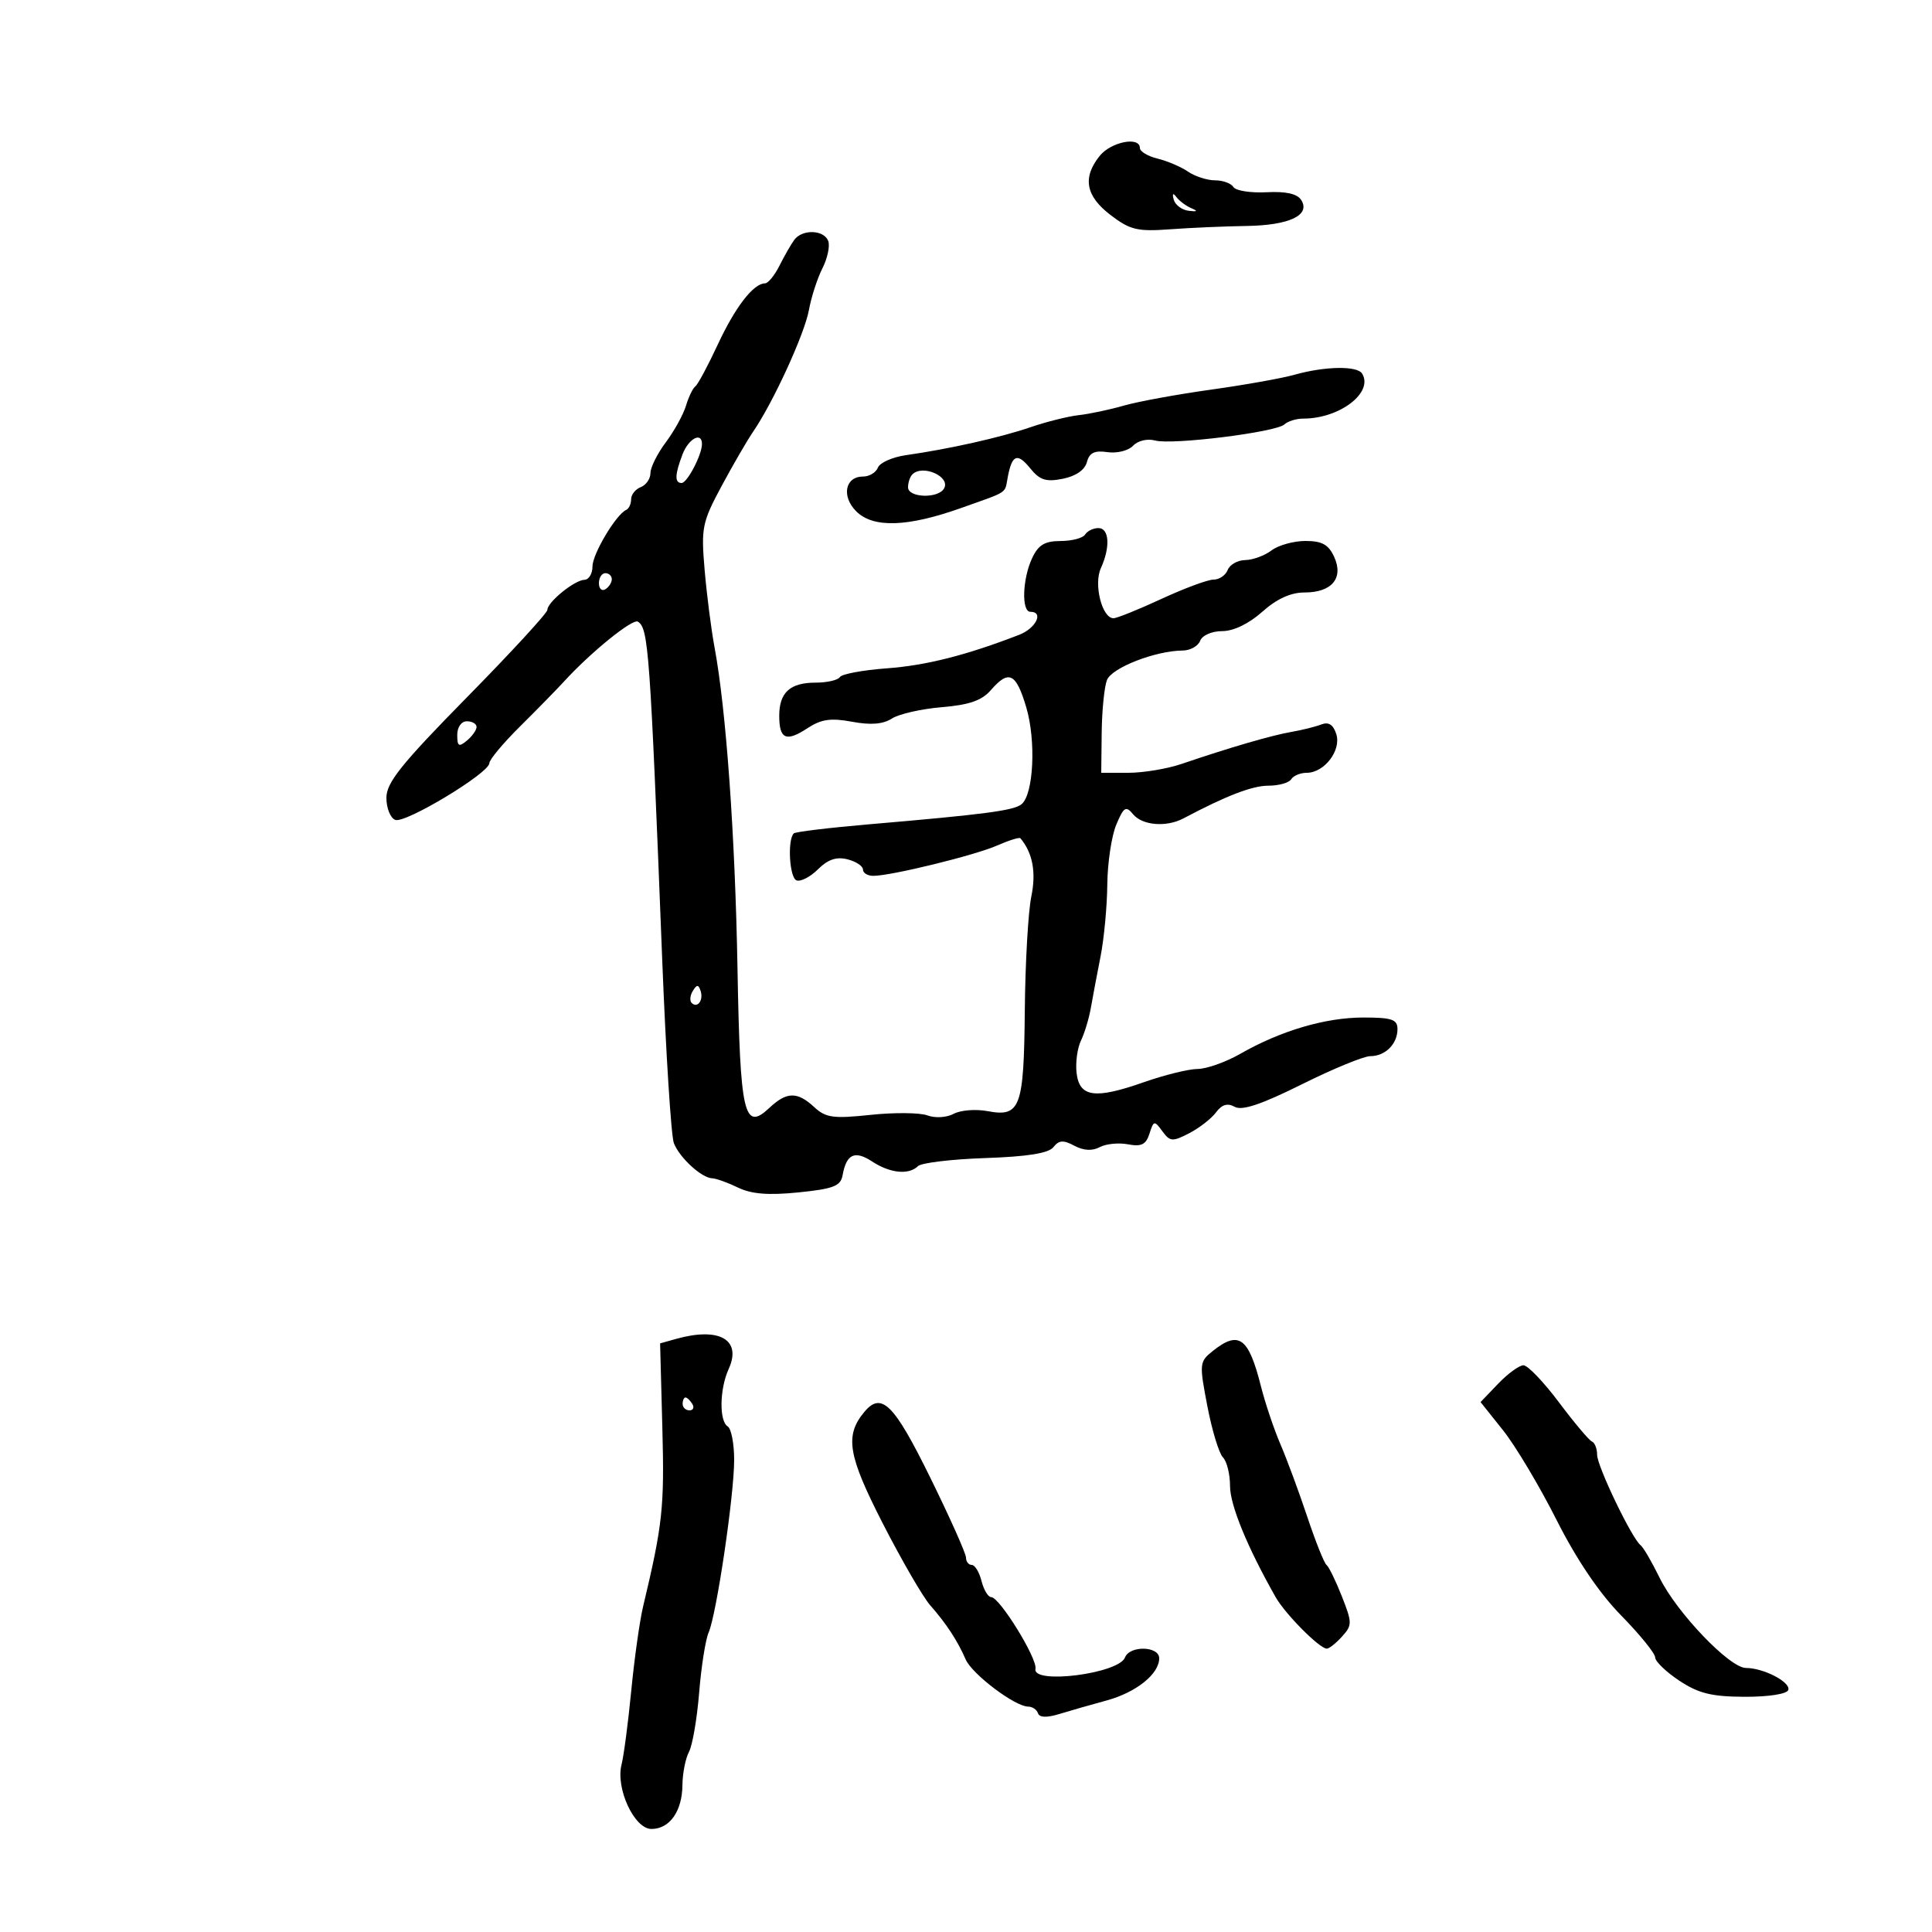 <svg xmlns="http://www.w3.org/2000/svg" width="300" height="300" viewBox="0 0 300 300" version="1.1">
	<path d="M 170.750 24.217 C 168.055 27.589, 168.585 30.446, 172.453 33.396 C 175.482 35.707, 176.618 35.978, 181.703 35.603 C 184.891 35.368, 190.226 35.137, 193.559 35.088 C 200.206 34.991, 203.537 33.412, 202.054 31.059 C 201.442 30.089, 199.683 29.694, 196.658 29.851 C 194.189 29.979, 191.880 29.615, 191.526 29.042 C 191.172 28.469, 189.884 28, 188.663 28 C 187.443 28, 185.557 27.392, 184.473 26.649 C 183.388 25.906, 181.262 24.998, 179.750 24.630 C 178.238 24.263, 177 23.520, 177 22.981 C 177 21.135, 172.502 22.024, 170.750 24.217 M 182.257 31 C 182.482 31.825, 183.528 32.605, 184.583 32.732 C 185.930 32.896, 186.054 32.777, 185 32.332 C 184.175 31.985, 183.128 31.205, 182.674 30.600 C 182.143 29.893, 181.994 30.035, 182.257 31 M 123.331 37.250 C 122.828 37.938, 121.797 39.737, 121.040 41.250 C 120.282 42.763, 119.269 44, 118.789 44 C 117.002 44, 114.164 47.677, 111.456 53.500 C 109.922 56.800, 108.352 59.725, 107.968 60 C 107.584 60.275, 106.932 61.625, 106.519 63 C 106.106 64.375, 104.695 66.932, 103.384 68.683 C 102.073 70.434, 101 72.586, 101 73.465 C 101 74.344, 100.325 75.322, 99.500 75.638 C 98.675 75.955, 98 76.803, 98 77.524 C 98 78.244, 97.662 78.983, 97.250 79.167 C 95.669 79.870, 92 86.014, 92 87.960 C 92 89.082, 91.438 90.015, 90.750 90.033 C 89.215 90.074, 85 93.493, 85 94.696 C 85 95.178, 79.375 101.292, 72.500 108.282 C 62.302 118.652, 60 121.526, 60 123.889 C 60 125.483, 60.620 127.024, 61.377 127.314 C 62.929 127.910, 75.965 120.047, 75.986 118.503 C 75.994 117.954, 78.138 115.388, 80.750 112.800 C 83.362 110.213, 86.446 107.061, 87.603 105.798 C 91.754 101.263, 98.226 96.022, 99.047 96.529 C 100.697 97.549, 100.934 100.847, 102.828 149 C 103.401 163.575, 104.215 176.400, 104.636 177.500 C 105.503 179.761, 108.943 182.917, 110.596 182.967 C 111.199 182.985, 112.999 183.632, 114.596 184.406 C 116.687 185.417, 119.317 185.627, 123.989 185.156 C 129.414 184.607, 130.536 184.172, 130.836 182.500 C 131.428 179.194, 132.721 178.587, 135.413 180.351 C 138.215 182.187, 141.109 182.479, 142.550 181.073 C 143.073 180.563, 147.775 180, 153 179.823 C 159.558 179.600, 162.834 179.074, 163.579 178.123 C 164.430 177.037, 165.117 176.992, 166.829 177.909 C 168.255 178.672, 169.604 178.747, 170.761 178.128 C 171.729 177.610, 173.710 177.413, 175.162 177.691 C 177.236 178.087, 177.951 177.730, 178.491 176.029 C 179.141 173.982, 179.251 173.961, 180.489 175.654 C 181.680 177.282, 182.059 177.311, 184.649 175.973 C 186.217 175.163, 188.092 173.707, 188.816 172.737 C 189.739 171.500, 190.608 171.241, 191.729 171.868 C 192.865 172.504, 195.873 171.496, 202.131 168.381 C 206.973 165.972, 211.759 164, 212.767 164 C 215.101 164, 217 162.115, 217 159.800 C 217 158.292, 216.136 158, 211.678 158 C 205.807 158, 198.859 160.052, 192.592 163.636 C 190.341 164.923, 187.359 165.981, 185.965 165.988 C 184.571 165.995, 180.802 166.924, 177.589 168.053 C 170.011 170.717, 167.600 170.378, 167.168 166.588 C 166.985 164.986, 167.292 162.736, 167.850 161.588 C 168.407 160.439, 169.099 158.150, 169.387 156.500 C 169.675 154.850, 170.354 151.250, 170.896 148.500 C 171.437 145.750, 171.908 140.739, 171.940 137.365 C 171.973 133.990, 172.600 129.804, 173.333 128.061 C 174.498 125.289, 174.827 125.086, 175.955 126.446 C 177.394 128.179, 181.117 128.482, 183.764 127.080 C 190.452 123.539, 194.452 122, 196.972 122 C 198.572 122, 200.160 121.550, 200.500 121 C 200.840 120.450, 201.922 120, 202.904 120 C 205.637 120, 208.301 116.522, 207.500 113.999 C 207.029 112.515, 206.309 112.053, 205.160 112.498 C 204.247 112.851, 202.150 113.372, 200.500 113.656 C 197.465 114.178, 190.840 116.111, 183.467 118.625 C 181.248 119.381, 177.536 120, 175.217 120 L 171 120 171.070 113.750 C 171.109 110.313, 171.478 106.640, 171.890 105.590 C 172.637 103.685, 179.418 101.045, 183.643 101.015 C 184.822 101.007, 186.045 100.325, 186.362 99.500 C 186.687 98.652, 188.177 98, 189.789 98 C 191.543 98, 193.932 96.846, 196 95 C 198.248 92.993, 200.418 92, 202.558 92 C 206.816 92, 208.673 89.773, 207.168 86.470 C 206.299 84.563, 205.284 84, 202.713 84 C 200.881 84, 198.509 84.661, 197.441 85.468 C 196.374 86.276, 194.536 86.951, 193.357 86.968 C 192.178 86.986, 190.955 87.675, 190.638 88.500 C 190.322 89.325, 189.334 90, 188.443 90 C 187.552 90, 183.907 91.350, 180.342 93 C 176.777 94.650, 173.431 96, 172.905 96 C 171.128 96, 169.798 90.740, 170.940 88.231 C 172.436 84.949, 172.255 82, 170.559 82 C 169.766 82, 168.840 82.450, 168.500 83 C 168.160 83.550, 166.446 84.004, 164.691 84.008 C 162.207 84.014, 161.223 84.612, 160.250 86.707 C 158.753 89.932, 158.600 95, 160 95 C 162.120 95, 160.866 97.564, 158.250 98.576 C 150.066 101.744, 143.791 103.334, 137.725 103.777 C 133.999 104.050, 130.709 104.661, 130.416 105.136 C 130.122 105.611, 128.424 106, 126.641 106 C 122.680 106, 121 107.531, 121 111.141 C 121 114.780, 122.064 115.254, 125.367 113.087 C 127.524 111.672, 129.005 111.456, 132.305 112.072 C 135.207 112.615, 137.116 112.460, 138.500 111.571 C 139.600 110.864, 143.081 110.073, 146.236 109.812 C 150.487 109.460, 152.460 108.776, 153.854 107.169 C 156.651 103.943, 157.769 104.484, 159.357 109.832 C 160.902 115.035, 160.496 123.356, 158.622 124.881 C 157.414 125.864, 152.911 126.458, 135.103 127.984 C 128.835 128.521, 123.505 129.162, 123.258 129.408 C 122.243 130.424, 122.589 136.318, 123.688 136.706 C 124.341 136.936, 125.842 136.158, 127.024 134.976 C 128.541 133.459, 129.883 133.005, 131.587 133.432 C 132.914 133.766, 134 134.480, 134 135.019 C 134 135.559, 134.723 136, 135.607 136 C 138.374 136, 151.344 132.824, 154.831 131.292 C 156.663 130.487, 158.290 129.980, 158.446 130.165 C 160.354 132.424, 160.919 135.439, 160.142 139.209 C 159.655 141.569, 159.200 149.528, 159.131 156.895 C 158.987 172.040, 158.448 173.494, 153.328 172.534 C 151.513 172.193, 149.155 172.382, 148.088 172.953 C 146.993 173.539, 145.219 173.647, 144.011 173.200 C 142.836 172.765, 138.865 172.727, 135.187 173.116 C 129.387 173.730, 128.226 173.570, 126.436 171.912 C 123.800 169.471, 122.162 169.500, 119.465 172.033 C 115.520 175.739, 114.925 173.128, 114.517 150.331 C 114.148 129.675, 112.748 110.123, 110.950 100.500 C 110.436 97.750, 109.745 92.350, 109.415 88.500 C 108.853 81.954, 109.023 81.111, 112.035 75.500 C 113.807 72.200, 116.026 68.375, 116.967 67 C 120.073 62.462, 124.940 51.842, 125.609 48.139 C 125.971 46.138, 126.915 43.222, 127.706 41.660 C 128.497 40.098, 128.901 38.185, 128.604 37.410 C 127.934 35.664, 124.565 35.562, 123.331 37.250 M 201 58.194 C 199.075 58.739, 193.225 59.781, 188 60.510 C 182.775 61.239, 176.700 62.353, 174.500 62.985 C 172.300 63.618, 169.150 64.284, 167.500 64.466 C 165.850 64.648, 162.475 65.492, 160 66.342 C 155.378 67.929, 147.430 69.713, 140.676 70.678 C 138.572 70.978, 136.612 71.849, 136.319 72.612 C 136.026 73.375, 134.982 74, 134 74 C 131.228 74, 130.630 77.075, 132.952 79.396 C 135.576 82.020, 140.914 81.851, 149.252 78.879 C 156.776 76.197, 155.973 76.738, 156.500 74 C 157.160 70.572, 157.989 70.274, 159.991 72.744 C 161.460 74.555, 162.434 74.863, 165.039 74.342 C 167.051 73.940, 168.458 72.966, 168.774 71.756 C 169.155 70.301, 169.955 69.913, 171.965 70.208 C 173.441 70.425, 175.231 69.978, 175.943 69.216 C 176.680 68.427, 178.157 68.076, 179.369 68.403 C 182.042 69.122, 198.168 67.111, 199.450 65.899 C 199.972 65.404, 201.291 65, 202.379 65 C 208.031 65, 213.321 60.947, 211.506 58.009 C 210.742 56.773, 205.711 56.862, 201 58.194 M 105.975 70.565 C 104.779 73.712, 104.739 75, 105.839 75 C 106.711 75, 109 70.621, 109 68.953 C 109 66.986, 106.913 68.098, 105.975 70.565 M 141.667 73.667 C 141.300 74.033, 141 74.933, 141 75.667 C 141 77.280, 145.596 77.463, 146.569 75.888 C 147.706 74.049, 143.287 72.046, 141.667 73.667 M 93 90.559 C 93 91.416, 93.450 91.840, 94 91.500 C 94.550 91.160, 95 90.459, 95 89.941 C 95 89.423, 94.550 89, 94 89 C 93.450 89, 93 89.702, 93 90.559 M 71 114.122 C 71 115.896, 71.247 116.040, 72.500 115 C 73.325 114.315, 74 113.360, 74 112.878 C 74 112.395, 73.325 112, 72.500 112 C 71.638 112, 71 112.902, 71 114.122 M 107.583 153.866 C 107.152 154.563, 107.070 155.403, 107.400 155.733 C 108.295 156.628, 109.271 155.312, 108.787 153.862 C 108.449 152.846, 108.213 152.846, 107.583 153.866 M 105 207.899 L 102.500 208.600 102.851 221.765 C 103.180 234.103, 102.896 236.731, 99.851 249.500 C 99.327 251.700, 98.504 257.550, 98.024 262.500 C 97.544 267.450, 96.865 272.625, 96.514 274 C 95.571 277.698, 98.495 284, 101.153 284 C 103.986 284, 105.929 281.249, 105.968 277.184 C 105.986 275.361, 106.443 273.041, 106.984 272.030 C 107.525 271.018, 108.236 266.885, 108.562 262.845 C 108.889 258.805, 109.551 254.600, 110.033 253.500 C 111.262 250.697, 114 232.194, 114 226.690 C 114 224.175, 113.550 221.840, 113 221.500 C 111.652 220.667, 111.734 215.678, 113.147 212.577 C 115.217 208.033, 111.712 206.020, 105 207.899 M 188.331 209.772 C 186.236 211.442, 186.207 211.731, 187.478 218.346 C 188.201 222.112, 189.289 225.689, 189.896 226.296 C 190.503 226.903, 191 228.910, 191 230.756 C 191 233.716, 193.695 240.281, 198.080 248 C 199.582 250.644, 204.901 256, 206.025 256 C 206.391 256, 207.454 255.156, 208.387 254.125 C 209.983 252.361, 209.982 251.990, 208.361 247.875 C 207.413 245.469, 206.341 243.275, 205.979 243 C 205.616 242.725, 204.269 239.350, 202.984 235.500 C 201.700 231.650, 199.827 226.590, 198.822 224.256 C 197.818 221.922, 196.456 217.872, 195.797 215.256 C 193.883 207.662, 192.373 206.553, 188.331 209.772 M 232.637 214.857 L 229.900 217.714 233.402 222.107 C 235.327 224.523, 239.059 230.775, 241.694 236 C 244.804 242.165, 248.331 247.381, 251.743 250.860 C 254.634 253.808, 257.006 256.733, 257.012 257.360 C 257.019 257.987, 258.707 259.614, 260.762 260.976 C 263.748 262.954, 265.788 263.457, 270.907 263.476 C 274.612 263.490, 277.469 263.046, 277.683 262.422 C 278.098 261.209, 273.853 259, 271.104 259 C 268.582 259, 260.346 250.394, 257.705 245 C 256.493 242.525, 255.167 240.250, 254.757 239.945 C 253.421 238.949, 248 227.680, 248 225.900 C 248 224.947, 247.636 224.017, 247.191 223.833 C 246.746 223.650, 244.442 220.912, 242.071 217.750 C 239.700 214.588, 237.223 212, 236.567 212 C 235.911 212, 234.143 213.286, 232.637 214.857 M 106 218 C 106 218.550, 106.477 219, 107.059 219 C 107.641 219, 107.840 218.550, 107.500 218 C 107.160 217.450, 106.684 217, 106.441 217 C 106.198 217, 106 217.450, 106 218 M 134.203 219.256 C 131.153 222.931, 131.657 225.973, 137.071 236.547 C 140 242.268, 143.320 247.996, 144.448 249.277 C 146.942 252.107, 148.693 254.781, 149.951 257.679 C 150.942 259.963, 157.614 265, 159.649 265 C 160.300 265, 160.988 265.464, 161.177 266.031 C 161.403 266.710, 162.545 266.748, 164.510 266.144 C 166.155 265.639, 169.438 264.699, 171.807 264.056 C 176.421 262.802, 180 259.938, 180 257.500 C 180 255.588, 175.413 255.480, 174.686 257.375 C 173.721 259.889, 160.268 261.601, 160.786 259.143 C 161.117 257.568, 155.217 248, 153.915 248 C 153.433 248, 152.756 246.875, 152.411 245.500 C 152.066 244.125, 151.382 243, 150.892 243 C 150.401 243, 150 242.488, 150 241.863 C 150 241.238, 147.485 235.613, 144.411 229.363 C 138.810 217.975, 136.865 216.048, 134.203 219.256" stroke="none" fill="black" fill-rule="evenodd"/>
</svg>